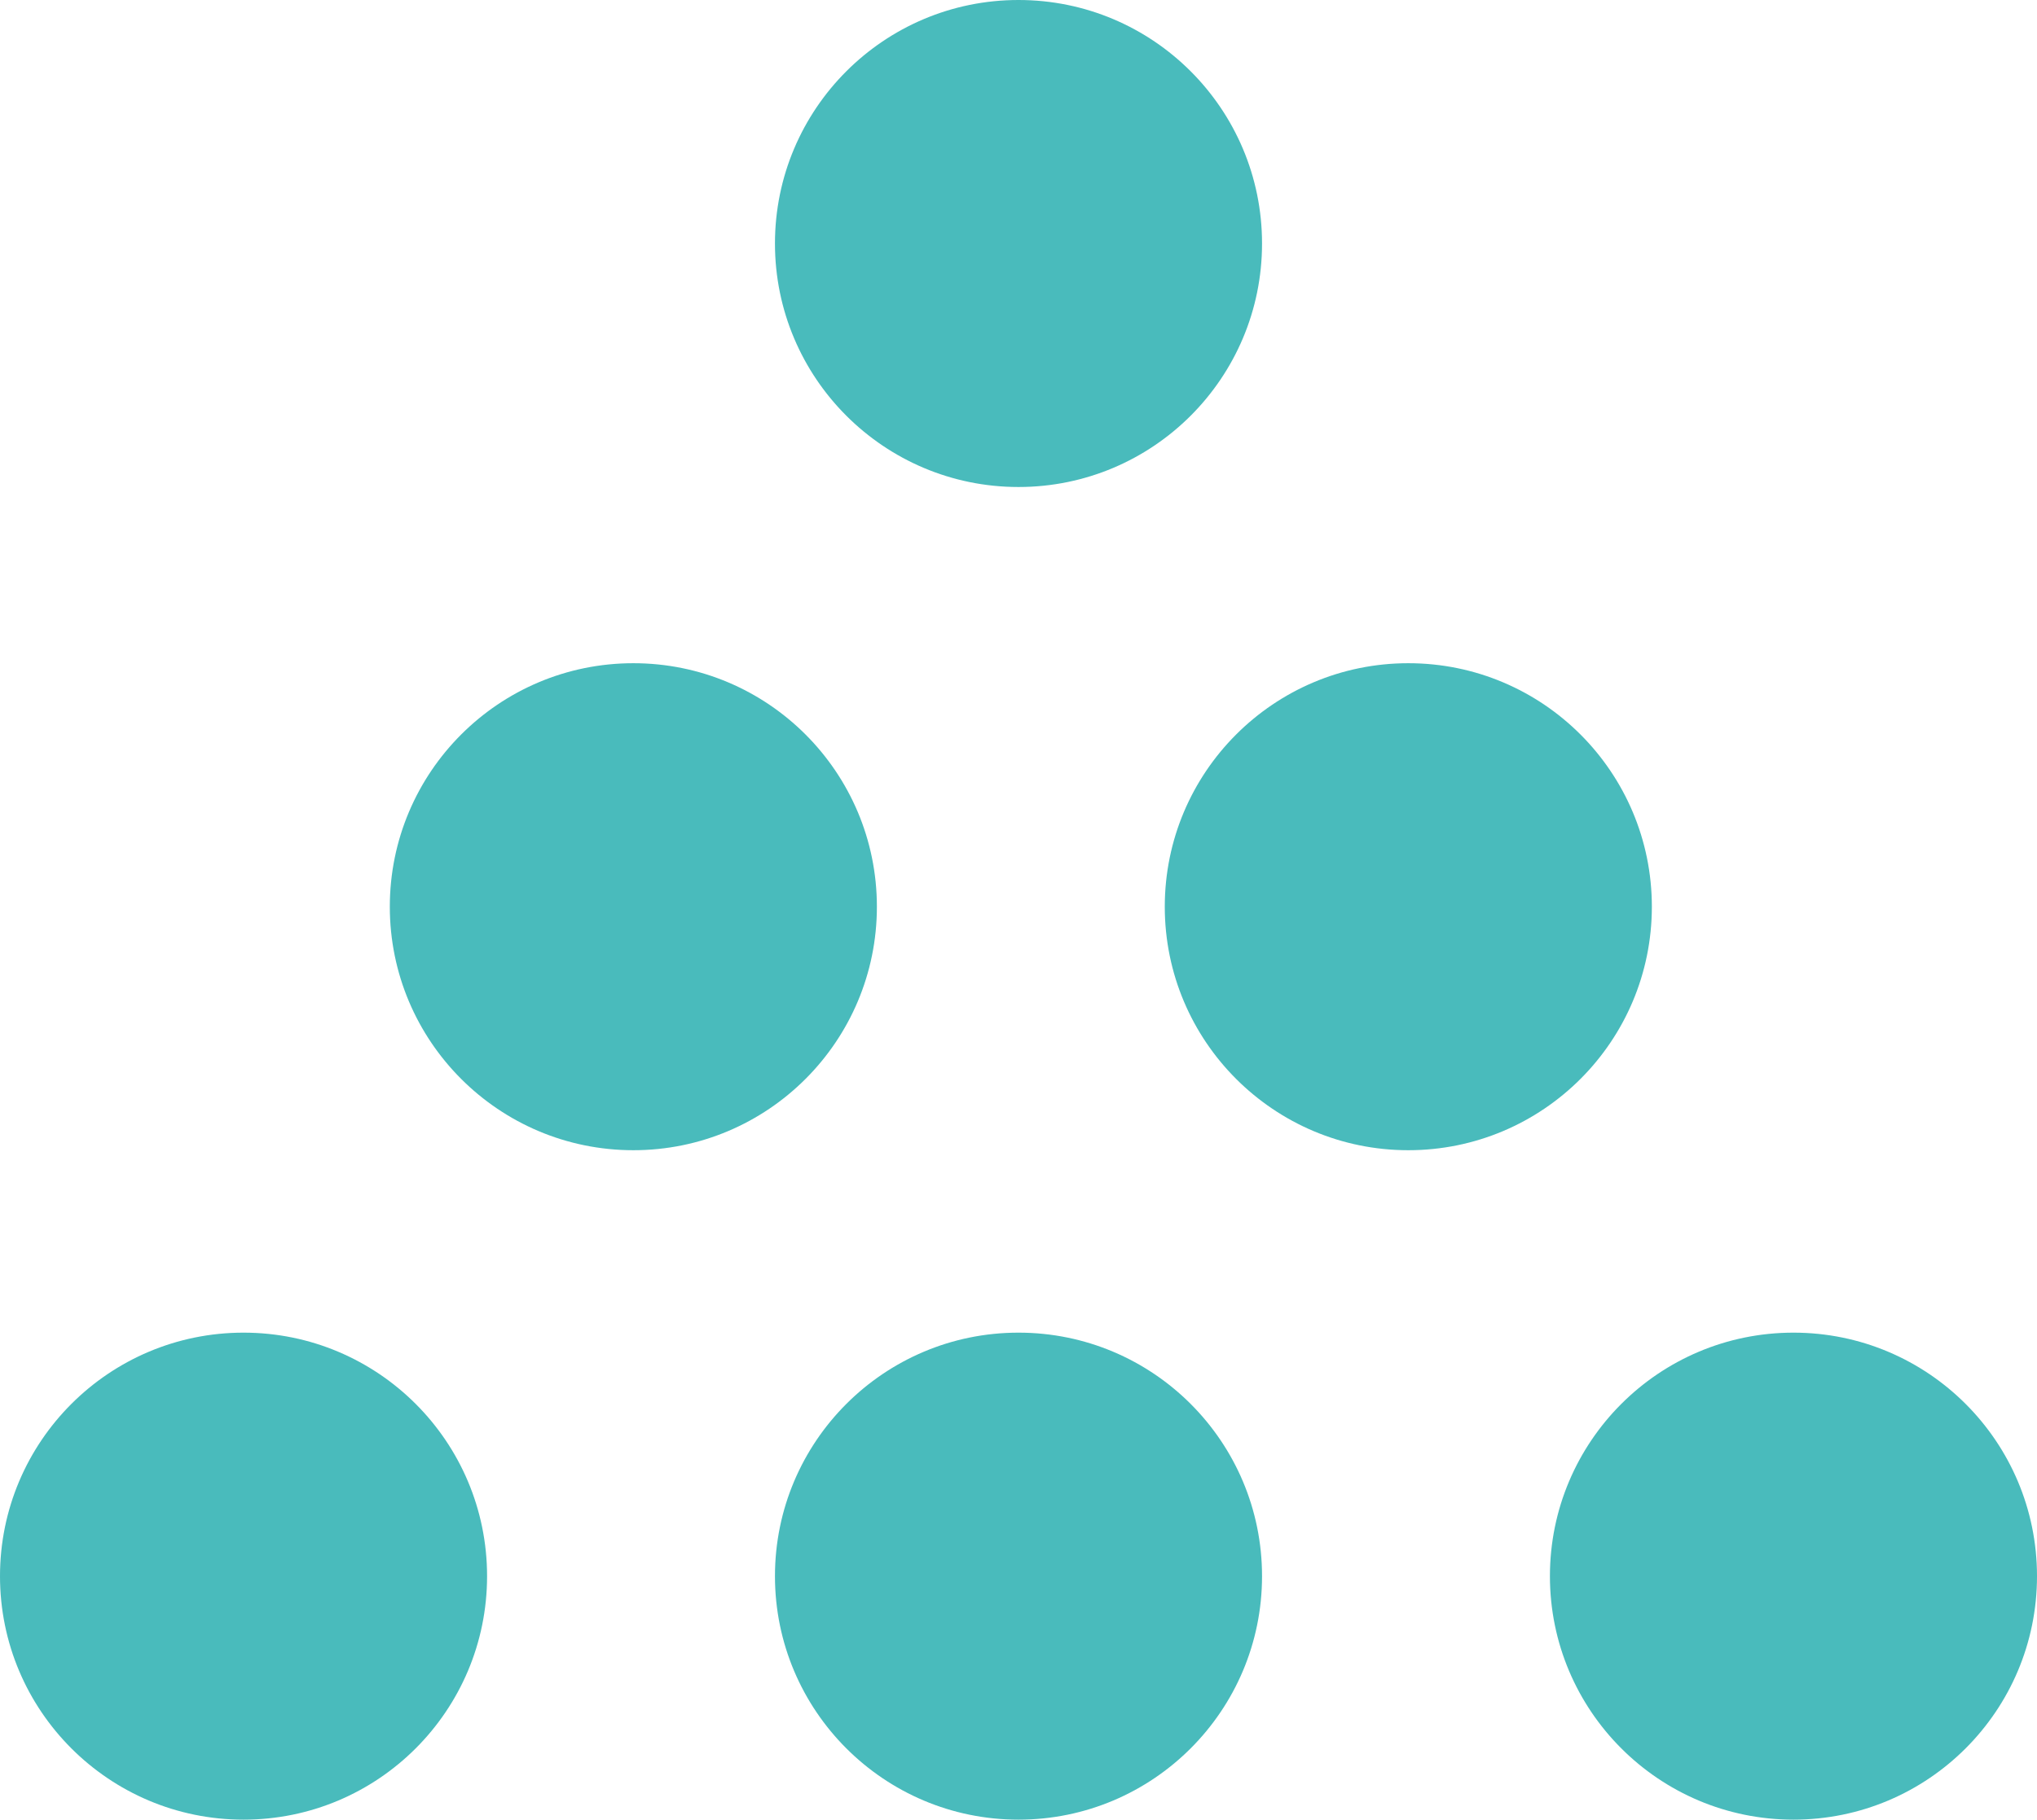 <svg xmlns="http://www.w3.org/2000/svg" viewBox="0 0 52.36 46.79"><defs><style>.cls-1{fill:#49bbbc;}</style></defs><g id="Layer_2" data-name="Layer 2"><g id="Layer_1-2" data-name="Layer 1"><circle class="cls-1" cx="26.18" cy="6.26" r="6.26"/><circle class="cls-1" cx="26.18" cy="40.52" r="6.26"/><circle class="cls-1" cx="46.1" cy="40.52" r="6.26"/><circle class="cls-1" cx="6.26" cy="40.52" r="6.26"/><circle class="cls-1" cx="36.2" cy="23.31" r="6.26"/><circle class="cls-1" cx="16.28" cy="23.31" r="6.26"/></g></g></svg>